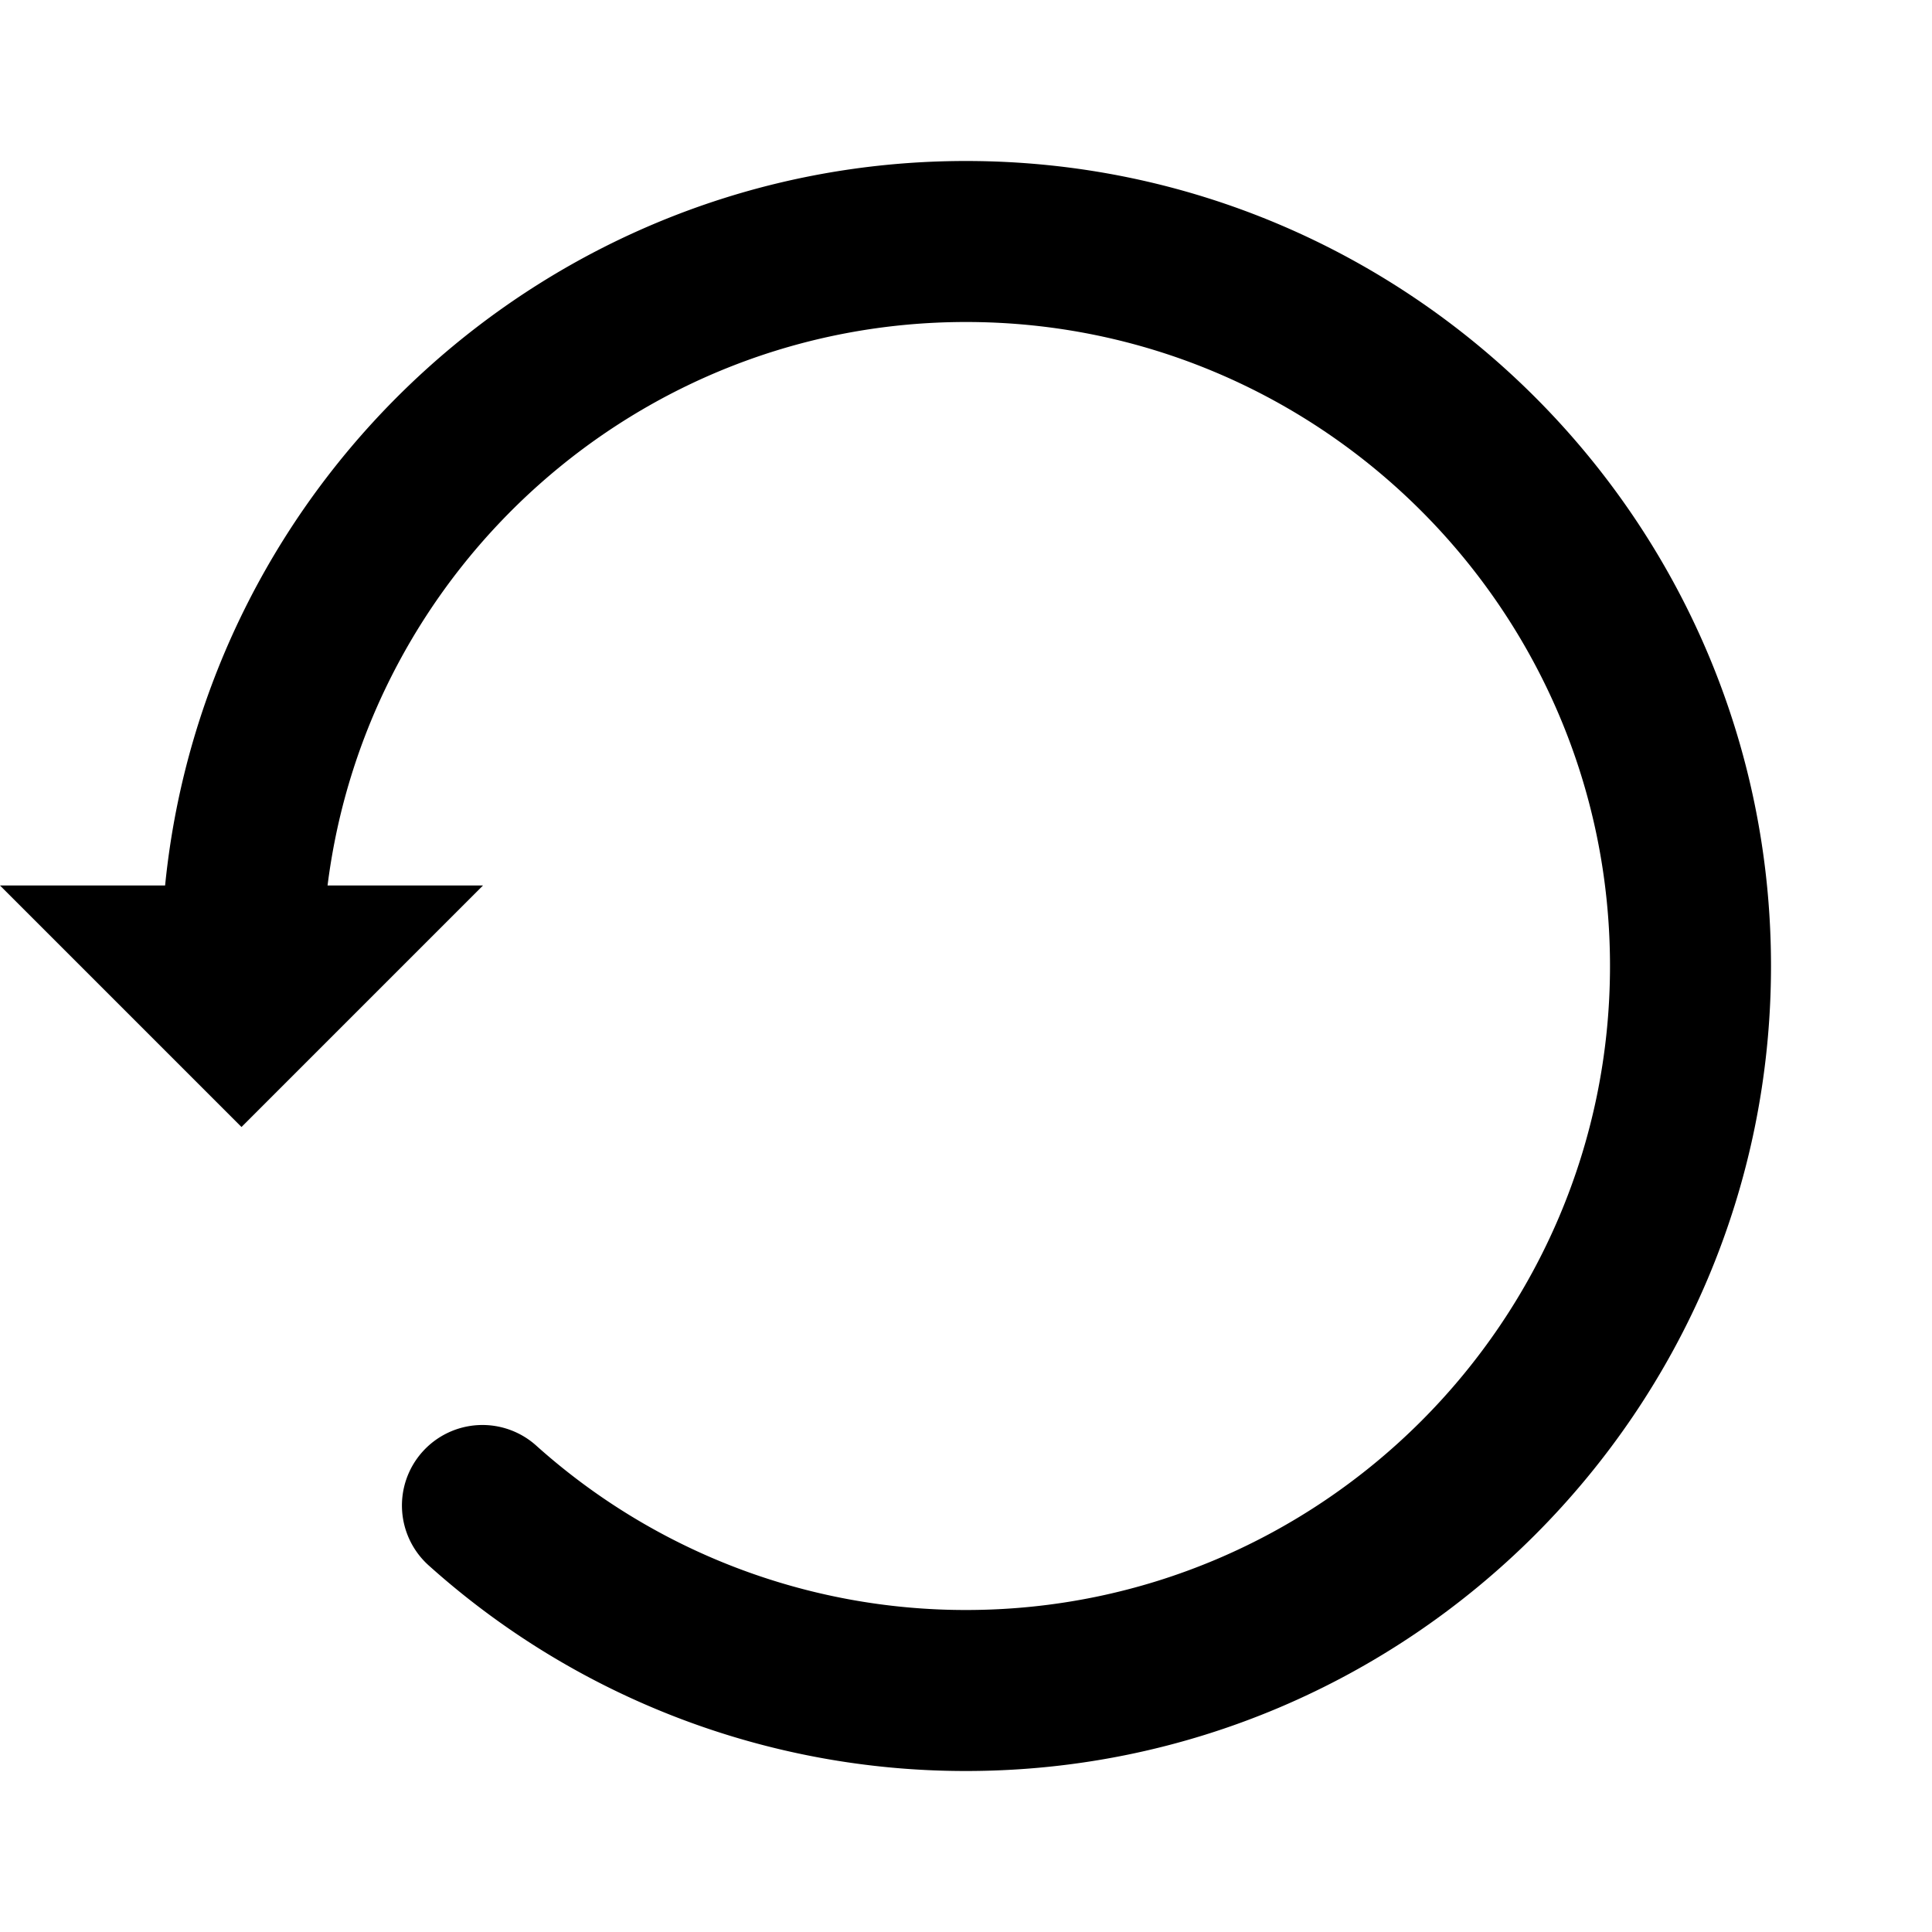 <svg class="c-playable-thumbnail-icon__watched-icon c-playable-thumbnail-icon__watched-icon--scalable c-playable-thumbnail-icon__replay" xmlns="http://www.w3.org/2000/svg" viewBox="0 0 24 24" data-t="replay-svg" aria-labelledby="replay-svg" aria-hidden="true" role="img"><title id="replay-svg">Ver de nuevo</title><path d="M12 2c-5.177 0-9.446 3.954-9.949 9H0l3 3 3-3H4.069C4.564 7.06 7.928 4 12 4c4.411 0 8 3.589 8 8s-3.589 8-8 8a7.986 7.986 0 0 1-5.333-2.037 1 1 0 1 0-1.334 1.49A9.977 9.977 0 0 0 12 22c5.514 0 10-4.486 10-10S17.514 2 12 2"></path></svg>